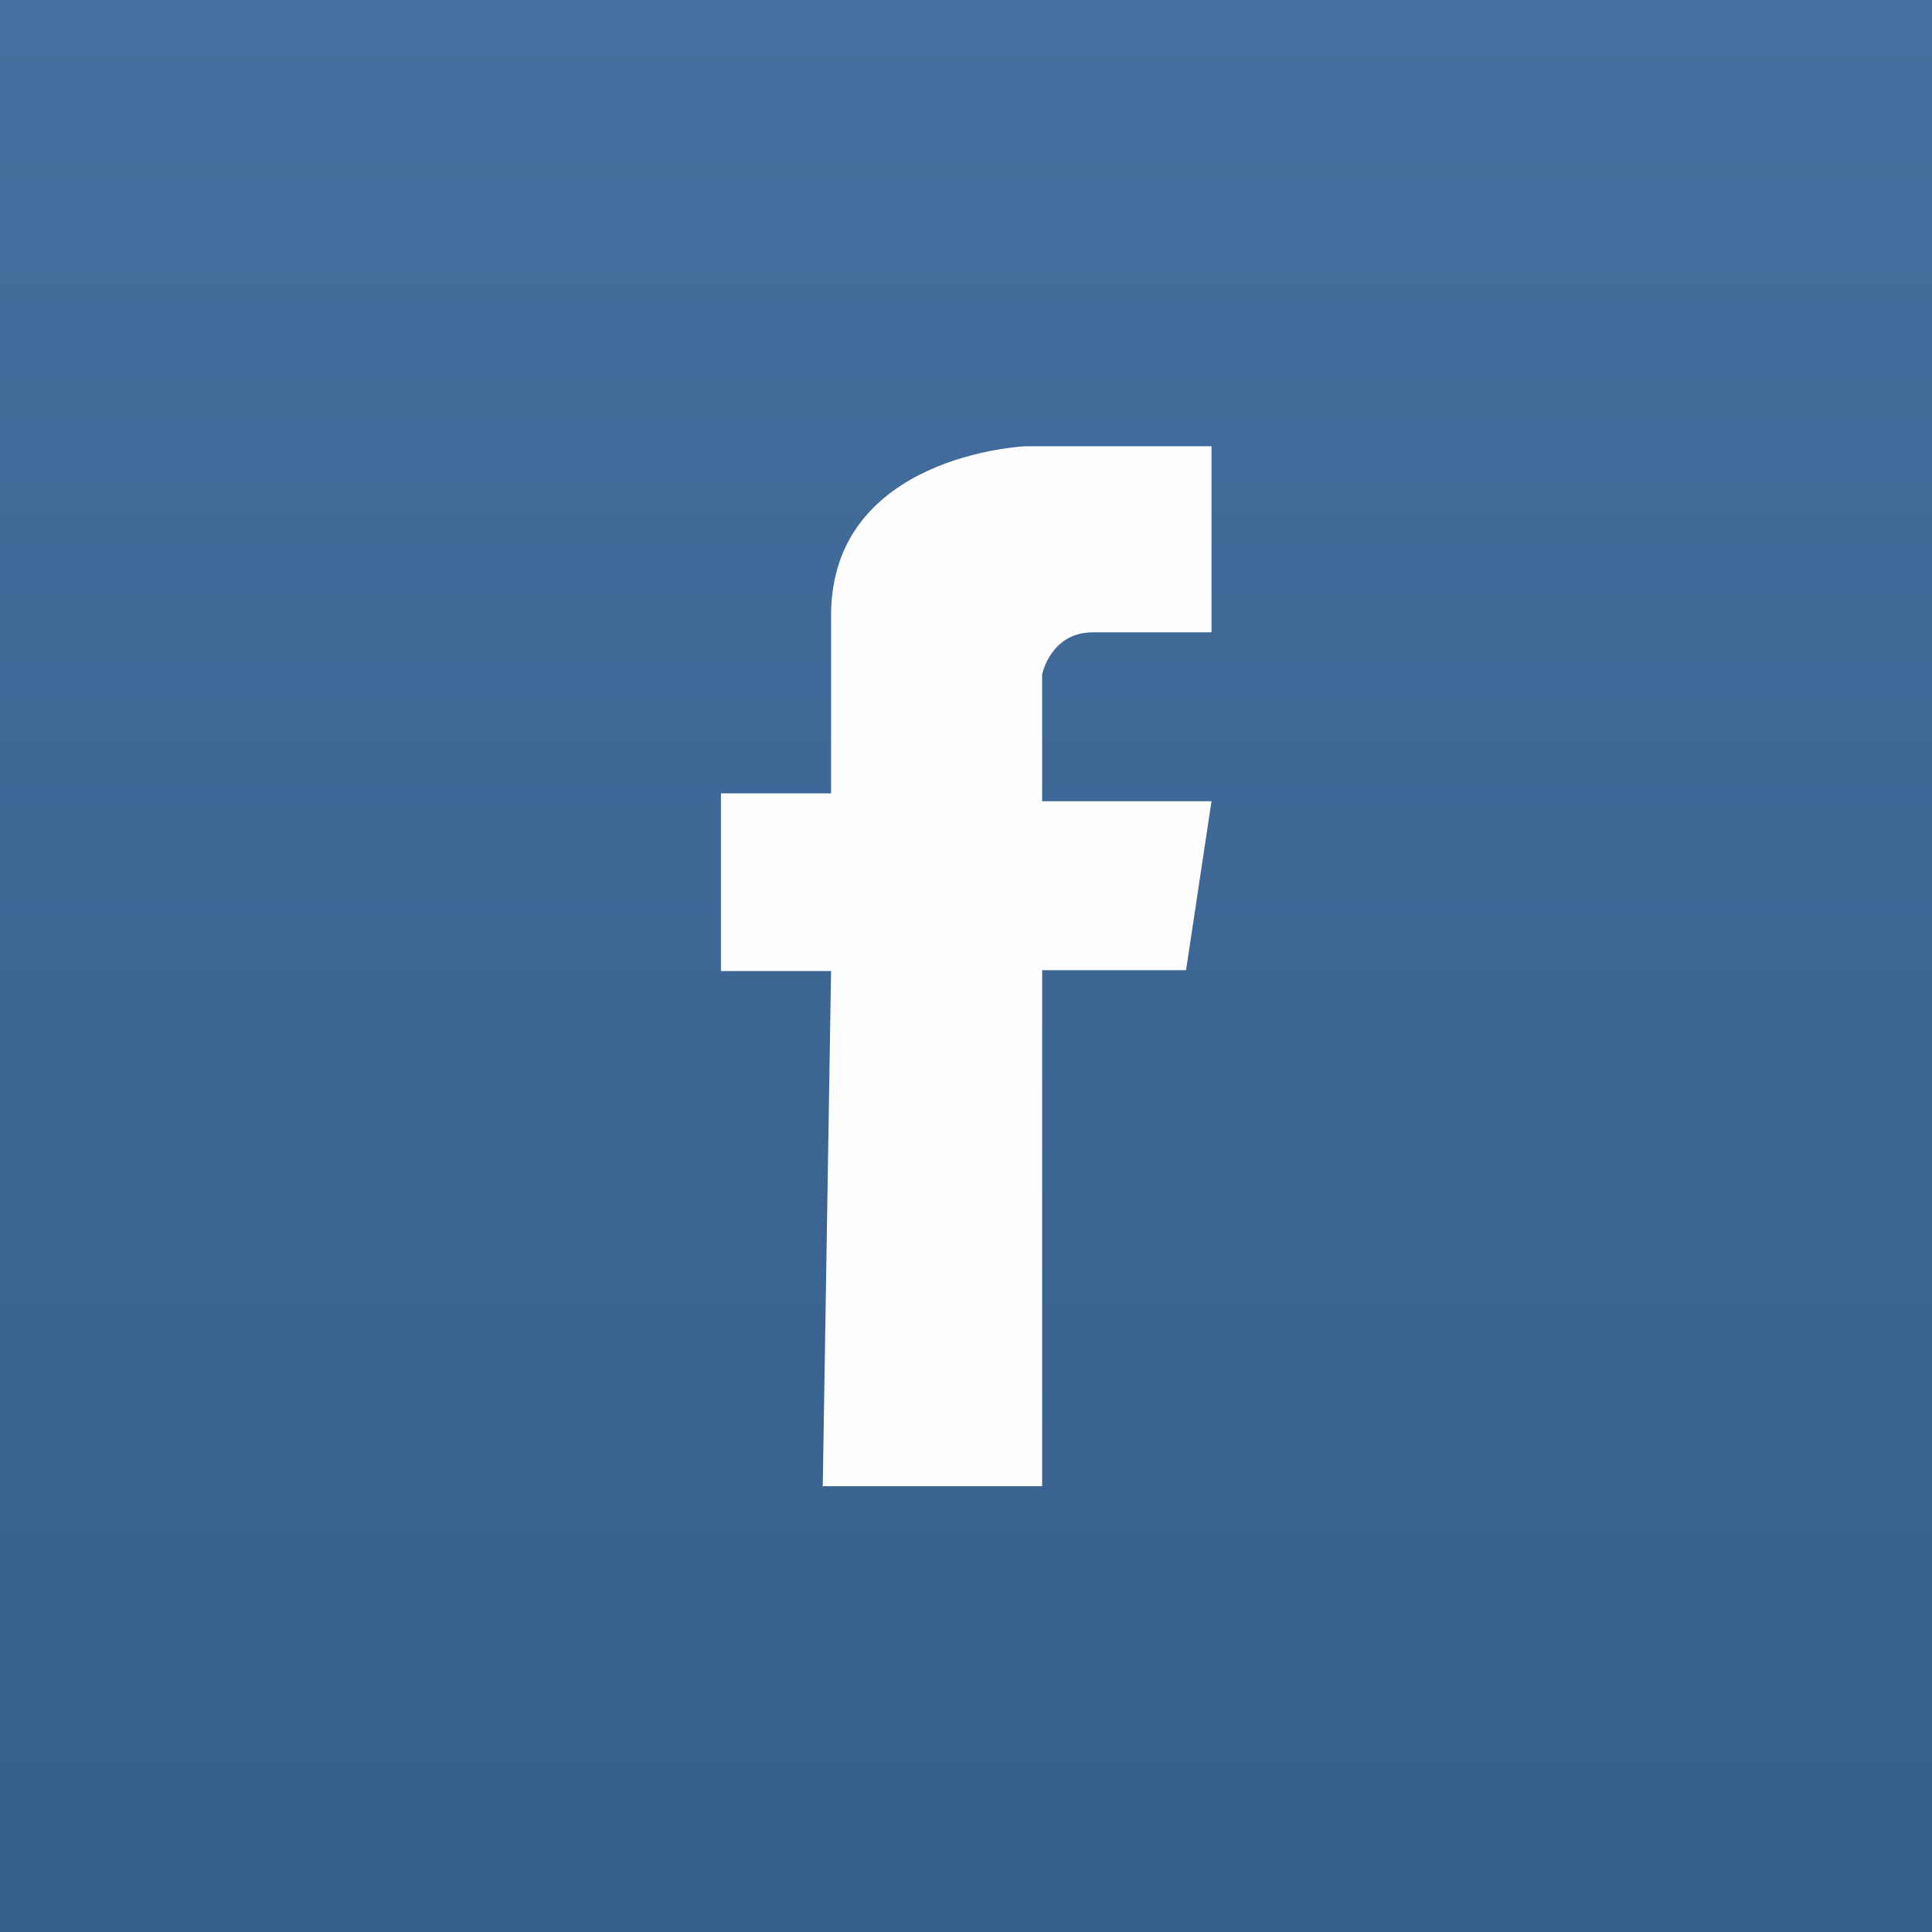 <svg xmlns="http://www.w3.org/2000/svg" xml:space="preserve" width="48px" height="48px" version="1.1" style="shape-rendering:geometricPrecision; text-rendering:geometricPrecision; image-rendering:optimizeQuality; fill-rule:evenodd; clip-rule:evenodd"
viewBox="0 0 4403 4403"
 xmlns:xlink="http://www.w3.org/1999/xlink">
 <rect x="0" y="0" width="4403" height="4403" fill="#333333" stroke="none"/>
 <defs>
  <style type="text/css">
   <![CDATA[
    .fil1 {fill:#FEFEFE}
    .fil0 {fill:url(#id0)}
   ]]>
  </style>
  <linearGradient id="id0" gradientUnits="userSpaceOnUse" x1="2201" y1="0" x2="2201" y2="4403">
   <stop offset="0" style="stop-opacity:1; stop-color:#456F9E"/>
   <stop offset="1" style="stop-opacity:1; stop-color:#355E8C"/>
  </linearGradient>
 </defs>
 <g id="Слой_x0020_1">
  <polygon class="fil0" points="0,0 0,4403 4403,4403 4403,0 "/>
  <path class="fil1" d="M1874 3387l501 0 0 -1176 328 0 58 -385 -386 0 0 -289c0,0 19,-96 116,-96 96,0 270,0 270,0l0 -424 -424 0c0,0 -443,19 -443,386 0,366 0,405 0,405l-251 0 0 405 251 0 -19 1176z"/>
 </g>
</svg>
